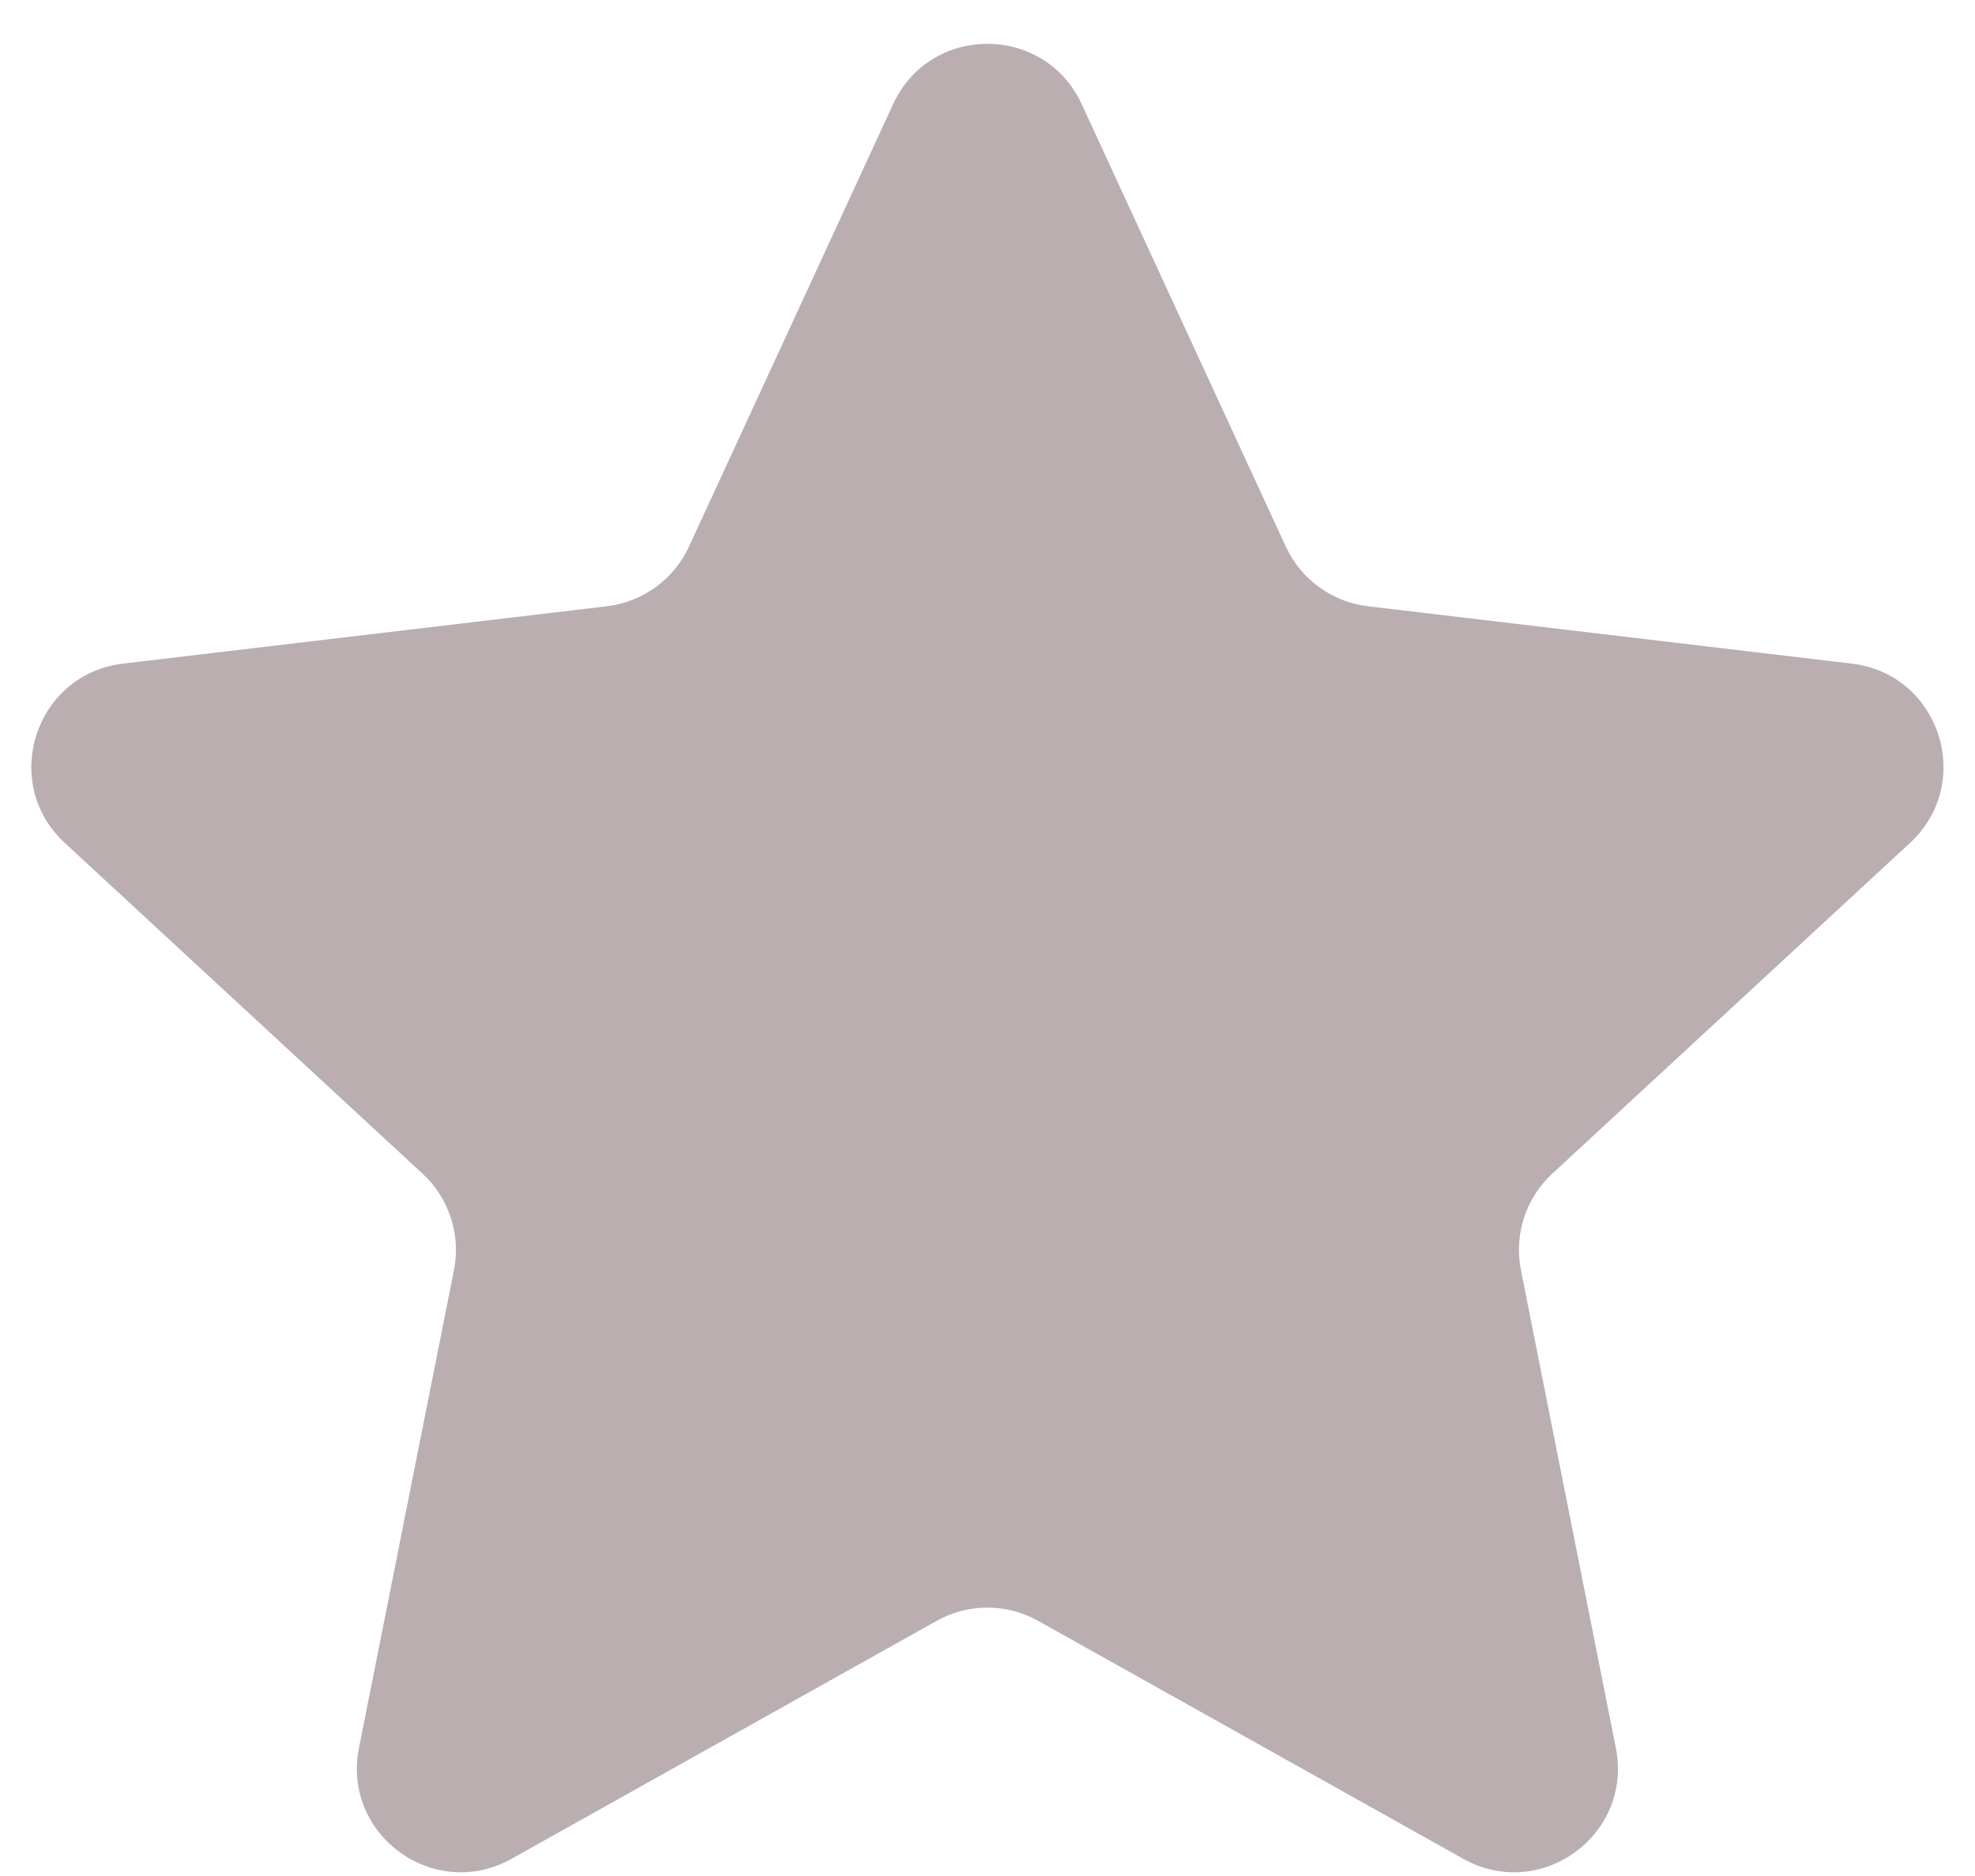 <svg width="20" height="19" viewBox="0 0 20 19" fill="none" xmlns="http://www.w3.org/2000/svg">
<path d="M10.513 16.416C10.194 16.237 9.804 16.237 9.485 16.416L5.18 18.826C4.397 19.264 3.46 18.584 3.635 17.703L4.597 12.864C4.668 12.505 4.548 12.135 4.279 11.887L0.656 8.537C-0.003 7.928 0.355 6.826 1.246 6.721L6.146 6.14C6.509 6.096 6.824 5.868 6.977 5.536L9.044 1.055C9.42 0.24 10.578 0.24 10.954 1.055L13.021 5.536C13.174 5.868 13.489 6.096 13.852 6.14L18.752 6.721C19.643 6.826 20.001 7.928 19.342 8.537L15.719 11.887C15.45 12.135 15.33 12.505 15.402 12.864L16.363 17.703C16.538 18.584 15.601 19.264 14.818 18.826L10.513 16.416Z" fill="#BAAEB1"/>
</svg>
